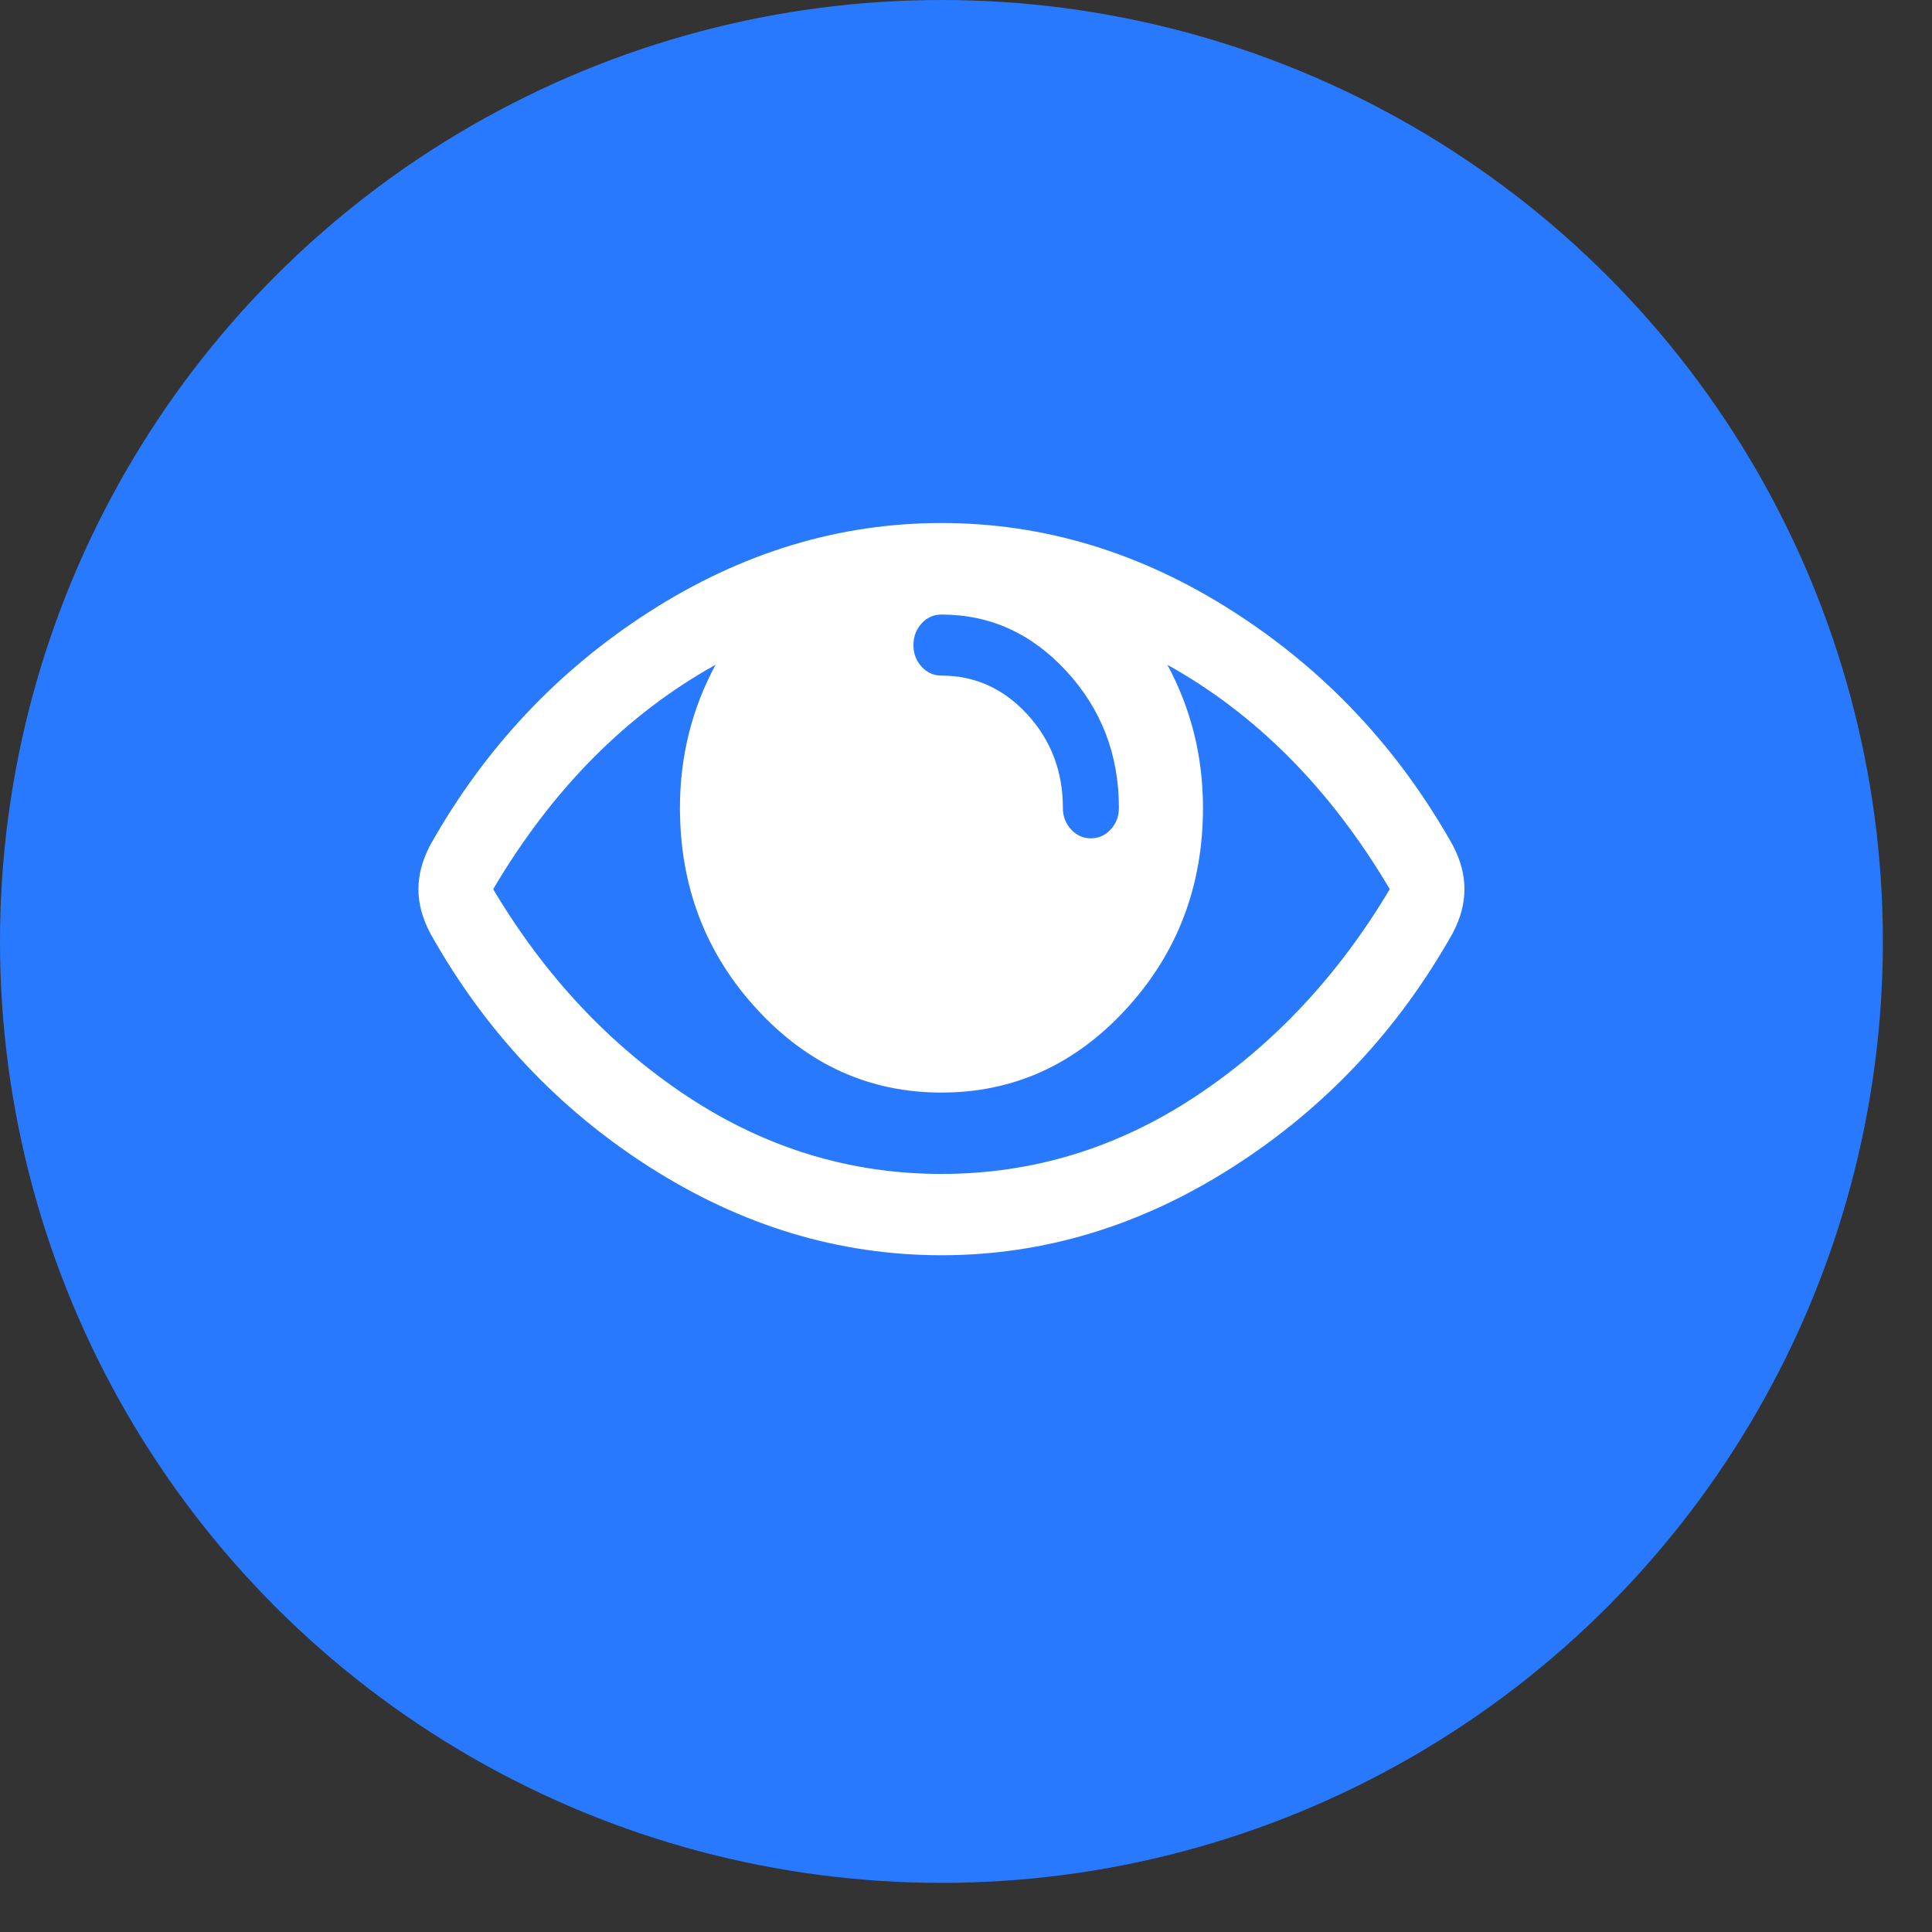 <svg width="25" height="25" viewBox="0 0 35 35" fill="none" xmlns="http://www.w3.org/2000/svg">
<rect x="0" y="0" width="35" height="35" fill="#333333" stroke="none"/>
<circle cx="17.055" cy="17.055" r="17.055" fill="#2979FF"/>
<path d="M7.792 15.313C8.779 13.555 10.106 12.143 11.773 11.076C13.441 10.009 15.201 9.475 17.055 9.475C18.909 9.475 20.67 10.008 22.337 11.076C24.005 12.143 25.332 13.555 26.319 15.313C26.46 15.582 26.53 15.847 26.53 16.108C26.53 16.369 26.46 16.634 26.319 16.902C25.332 18.66 24.005 20.073 22.337 21.14C20.67 22.207 18.909 22.74 17.055 22.74C15.201 22.74 13.44 22.209 11.773 21.146C10.106 20.082 8.778 18.668 7.792 16.902C7.651 16.634 7.58 16.369 7.58 16.108C7.58 15.847 7.651 15.582 7.792 15.313ZM19.324 12.164C18.693 11.477 17.937 11.133 17.055 11.133C16.914 11.133 16.794 11.187 16.696 11.294C16.597 11.402 16.548 11.533 16.548 11.686C16.548 11.84 16.597 11.97 16.695 12.077C16.794 12.185 16.914 12.239 17.055 12.239C17.661 12.239 18.18 12.473 18.61 12.941C19.04 13.409 19.255 13.974 19.255 14.634C19.255 14.788 19.304 14.918 19.403 15.025C19.502 15.133 19.621 15.187 19.762 15.187C19.903 15.187 20.023 15.133 20.122 15.025C20.221 14.918 20.27 14.787 20.27 14.634C20.27 13.674 19.954 12.851 19.324 12.164ZM12.46 19.868C13.874 20.8 15.405 21.267 17.055 21.267C18.705 21.267 20.236 20.8 21.65 19.868C23.063 18.935 24.239 17.682 25.177 16.108C24.105 14.296 22.762 12.941 21.148 12.043C21.578 12.841 21.793 13.705 21.793 14.634C21.793 16.054 21.329 17.269 20.402 18.278C19.475 19.288 18.359 19.793 17.055 19.793C15.751 19.793 14.636 19.288 13.708 18.278C12.781 17.269 12.318 16.054 12.318 14.634C12.318 13.705 12.533 12.841 12.963 12.043C11.348 12.941 10.005 14.296 8.934 16.108C9.871 17.682 11.047 18.935 12.46 19.868Z" fill="white"/>
</svg>
